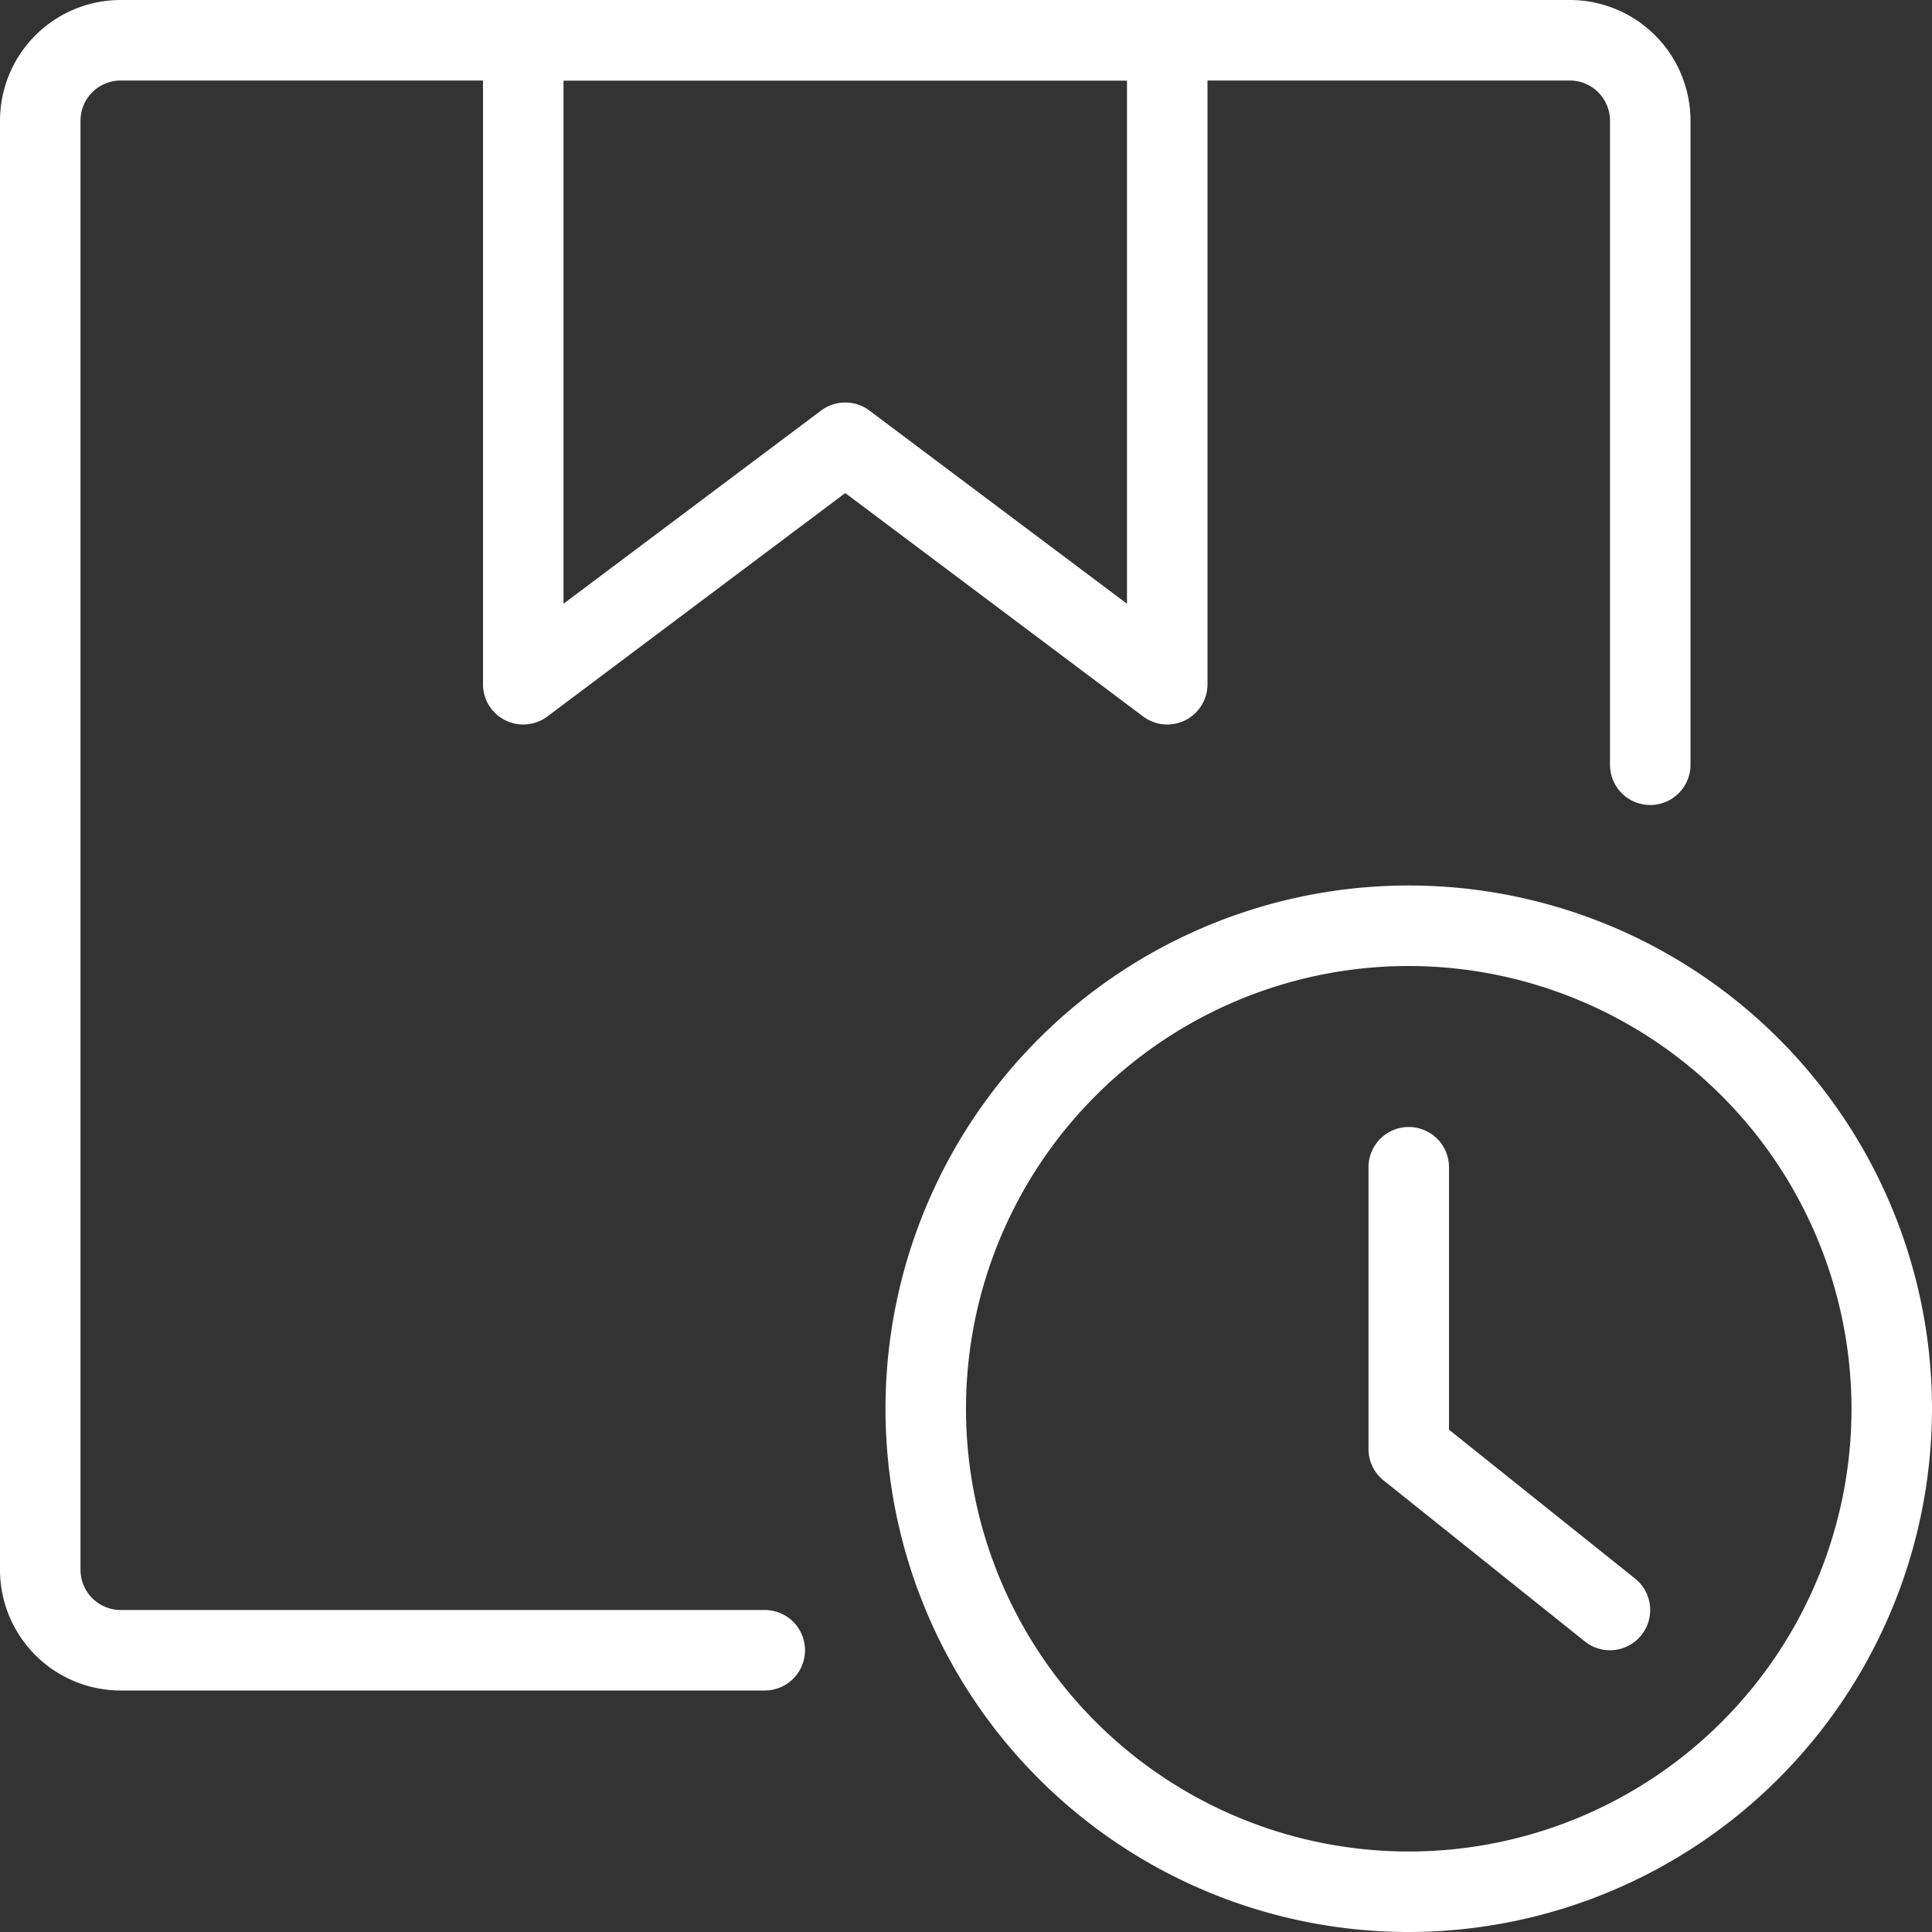 <svg id="timeline" xmlns="http://www.w3.org/2000/svg" width="24" height="24" viewBox="0 0 24 24">
  <rect x="0" y="0" width="24" height="24" fill="#333333" stroke="none"/>
  <path id="Path_760" data-name="Path 760" d="M17.5,24A6.5,6.5,0,1,1,24,17.5,6.508,6.508,0,0,1,17.5,24Zm0-12A5.5,5.5,0,1,0,23,17.5,5.506,5.506,0,0,0,17.5,12Z" transform="translate(0 0)" fill="#fff"/>
  <path id="Path_761" data-name="Path 761" d="M20,20.5a.5.5,0,0,1-.312-.109l-2.5-2A.5.5,0,0,1,17,18V14.5a.5.5,0,0,1,1,0v3.26l2.312,1.85A.5.5,0,0,1,20,20.5Z" transform="translate(0 0)" fill="#fff"/>
  <path id="Path_762" data-name="Path 762" d="M9.5,21h-8A1.5,1.5,0,0,1,0,19.5V1.5A1.5,1.5,0,0,1,1.5,0h18A1.5,1.5,0,0,1,21,1.5v8a.5.5,0,0,1-1,0v-8a.5.5,0,0,0-.5-.5H1.5a.5.5,0,0,0-.5.5v18a.5.5,0,0,0,.5.5h8a.5.5,0,0,1,0,1Z" fill="#fff"/>
  <path id="Path_763" data-name="Path 763" d="M14.5,9a.5.5,0,0,1-.3-.1L10.5,6.125,6.8,8.9A.5.5,0,0,1,6,8.5V.5A.5.5,0,0,1,6.5,0h8a.5.5,0,0,1,.5.5v8a.5.5,0,0,1-.276.447A.508.508,0,0,1,14.5,9Zm-4-4a.5.5,0,0,1,.3.1L14,7.5V1H7V7.5l3.2-2.4A.5.5,0,0,1,10.5,5Z" transform="translate(0)" fill="#fff"/>
</svg>
